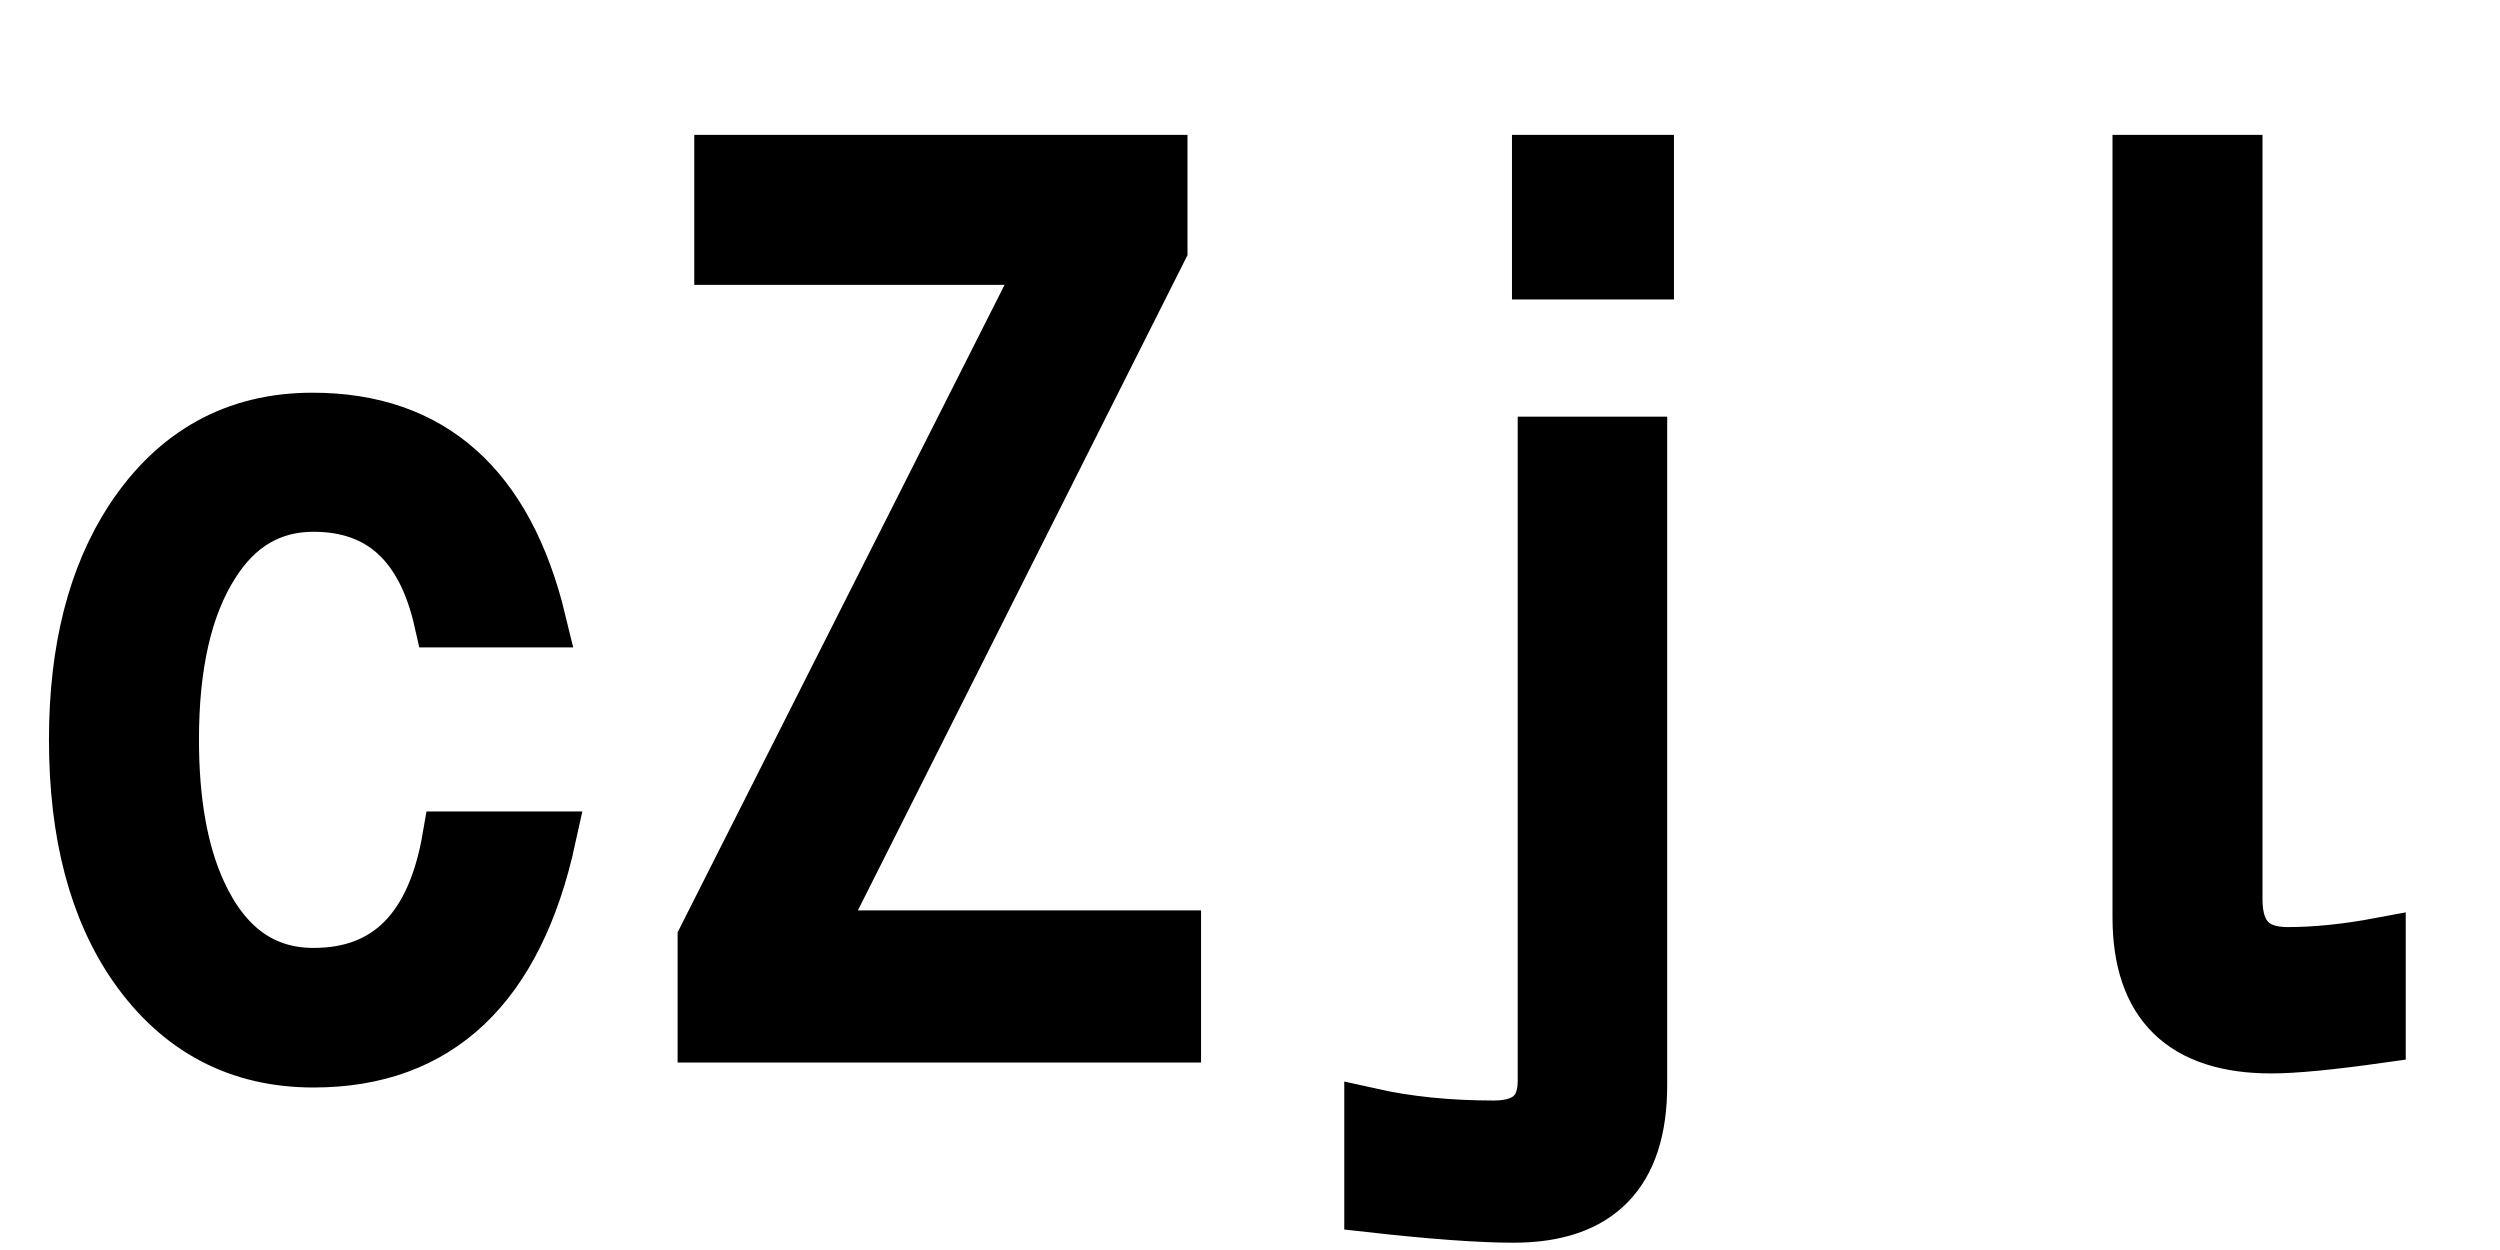 <svg xmlns="http://www.w3.org/2000/svg" xmlns:xlink="http://www.w3.org/1999/xlink" width="48" height="24"><path fill="black" stroke="black" d="M8.61 16.08L10.56 16.08Q9.62 20.38 6.02 20.38L6.02 20.38Q3.86 20.38 2.59 18.57L2.59 18.57Q1.44 16.92 1.44 14.20L1.44 14.20Q1.44 11.61 2.52 9.96L2.52 9.96Q3.79 8.04 6 8.04L6 8.04Q9.43 8.04 10.37 11.93L10.37 11.93L8.45 11.93Q7.95 9.71 6.02 9.71L6.02 9.71Q4.80 9.71 4.09 10.84L4.09 10.84Q3.32 12.05 3.32 14.20L3.32 14.20Q3.32 15.98 3.84 17.12L3.84 17.12Q4.56 18.70 6.02 18.70L6.02 18.70Q8.16 18.70 8.61 16.08L8.61 16.08ZM13.83 4.97L13.83 3.09L22.30 3.09L22.30 4.78L15.66 17.98L22.56 17.98L22.56 19.90L13.51 19.90L13.51 18.02L20.10 4.97L13.83 4.97ZM29.53 5.25L29.53 3.09L31.64 3.09L31.64 5.25L29.53 5.25ZM29.64 20.75L29.64 8.50L31.51 8.50L31.51 20.84Q31.51 23.36 29.06 23.36L29.06 23.36Q28.10 23.36 26.31 23.16L26.31 23.16L26.31 21.39Q27.38 21.63 28.68 21.63L28.68 21.63Q29.64 21.63 29.64 20.75L29.64 20.75ZM42.94 3.09L42.94 17.27Q42.94 18.30 43.92 18.30L43.92 18.30Q44.73 18.30 45.69 18.12L45.69 18.12L45.69 19.91Q44.27 20.11 43.61 20.11L43.61 20.11Q41.06 20.11 41.06 17.61L41.06 17.61L41.06 3.09L42.94 3.09Z"/></svg>